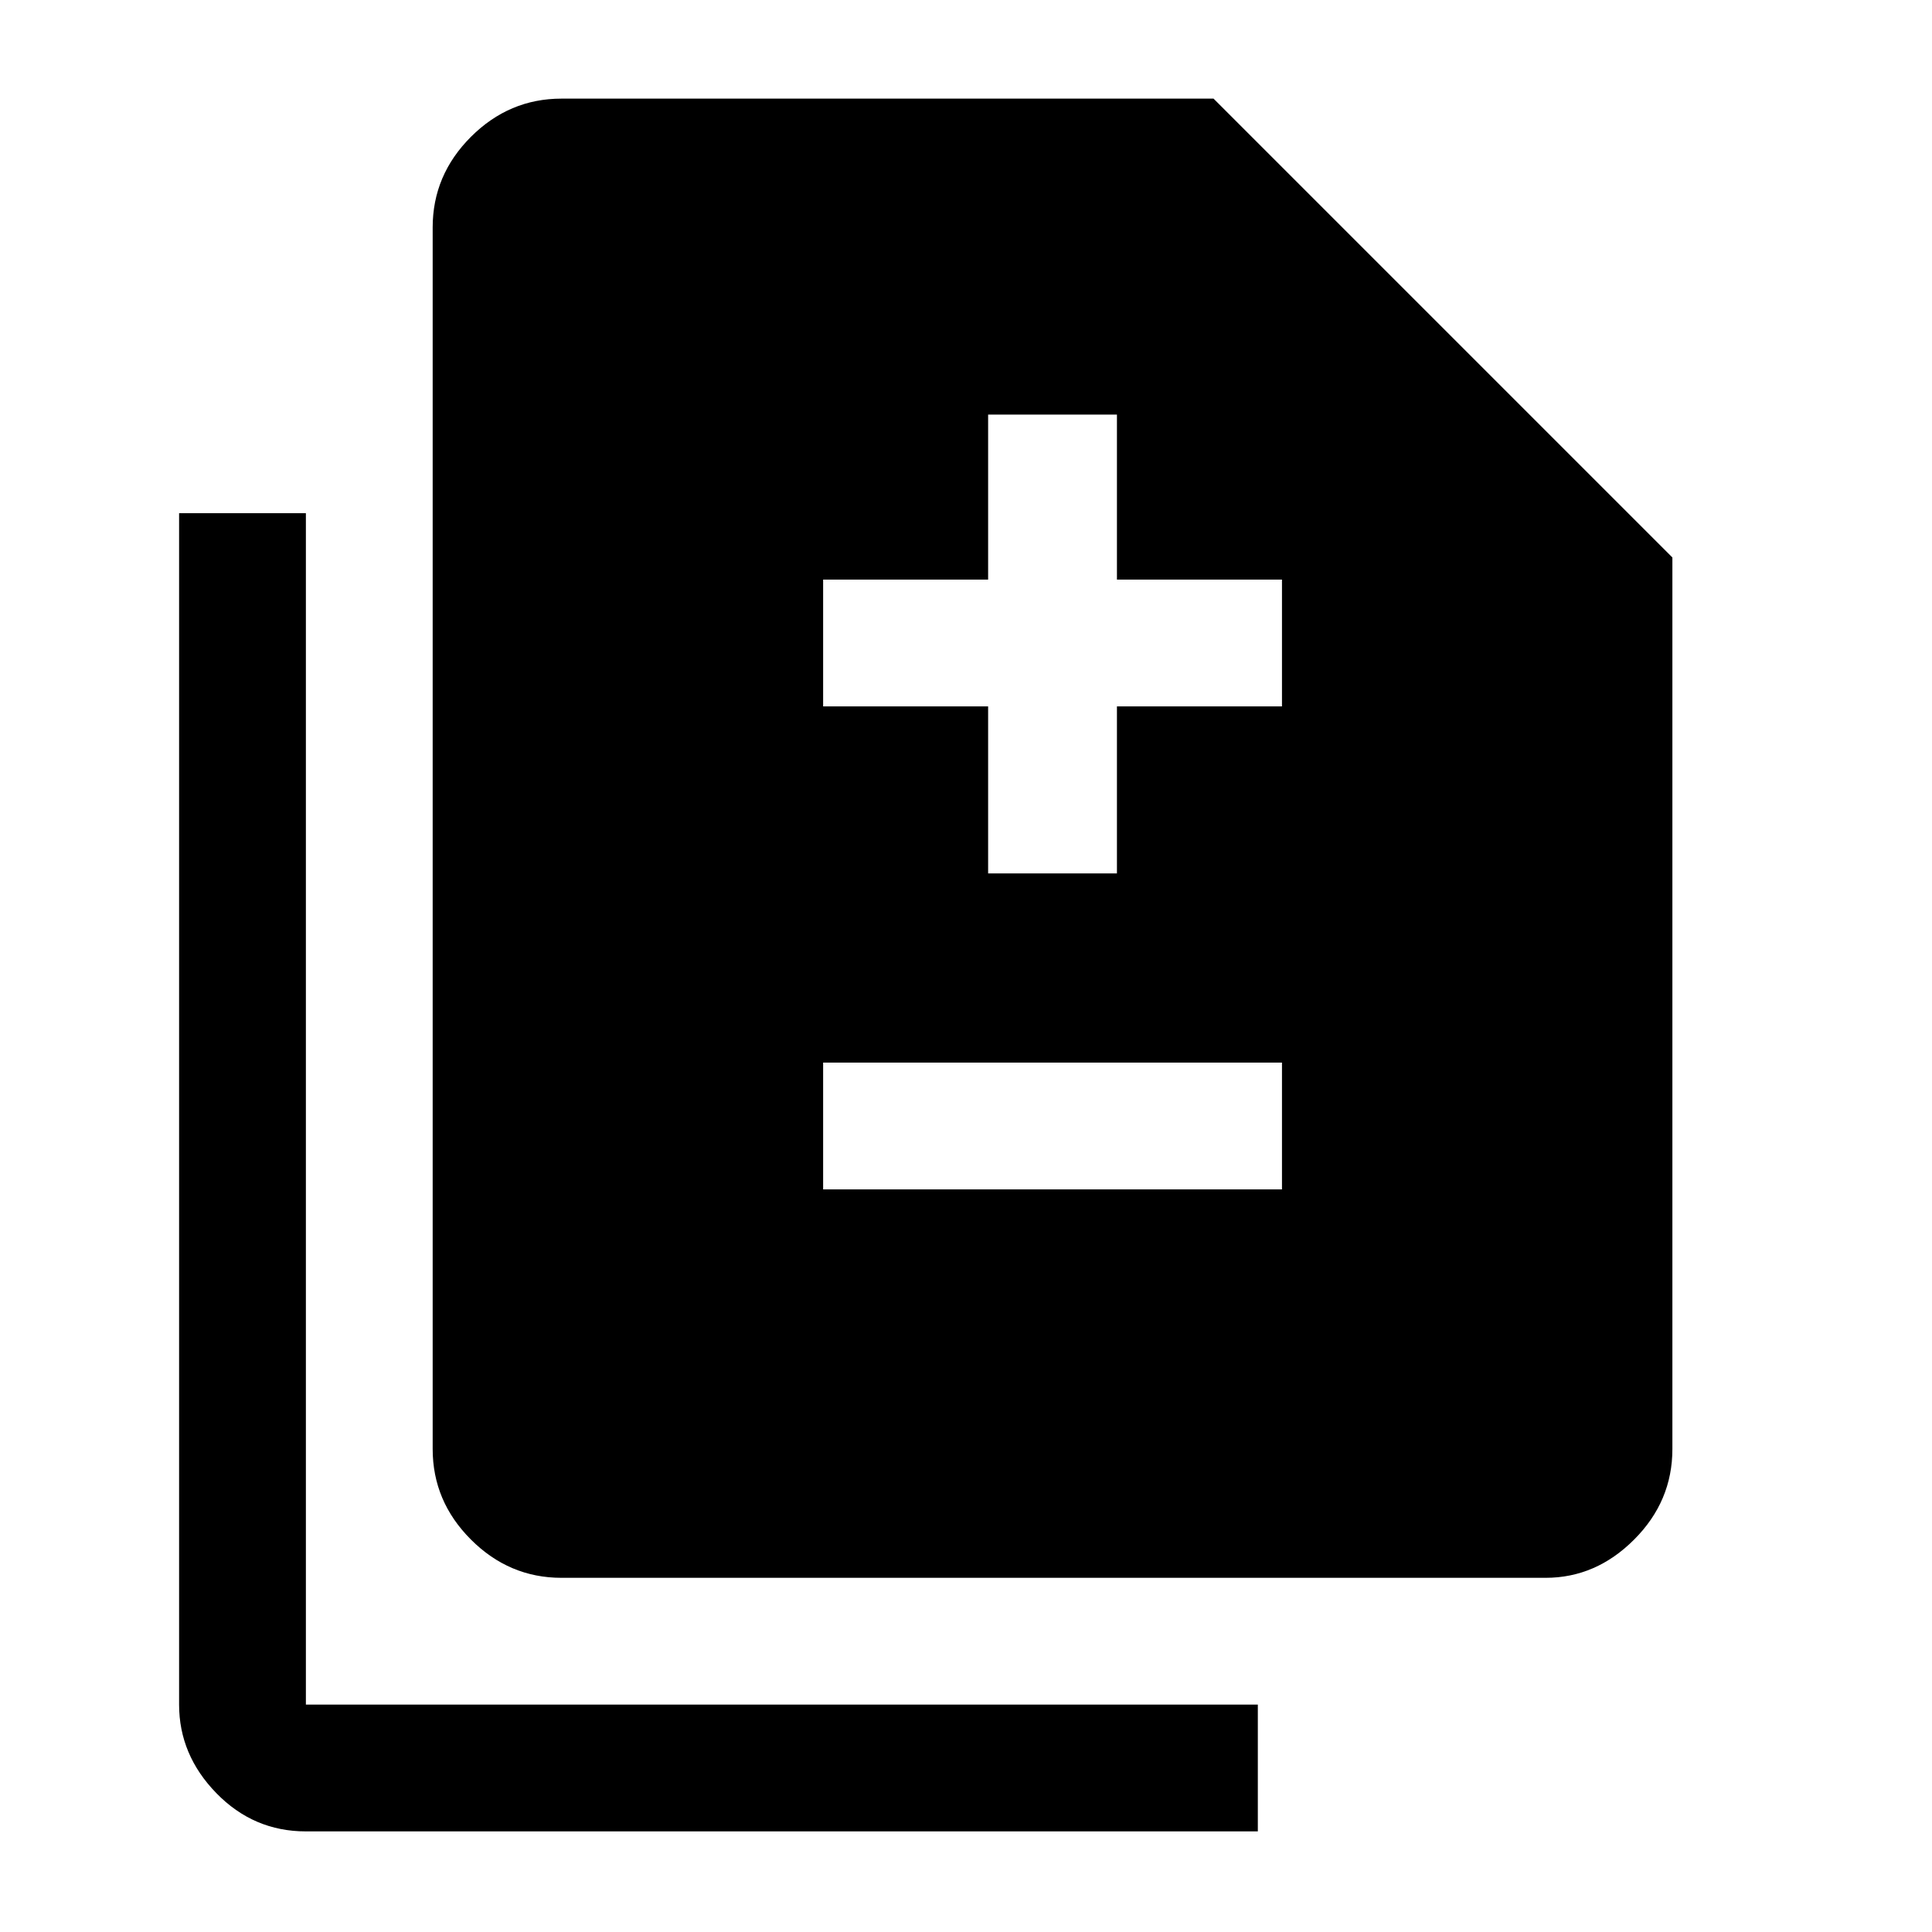 <svg xmlns="http://www.w3.org/2000/svg" height="40" width="40"><path d="M20.458 18.083h2.667v-3.458h3.417V12h-3.417V8.583h-2.667V12h-3.416v2.625h3.416Zm-3.416 6.542h9.5V22h-9.5Zm-5.417 8.042q-1.083 0-1.875-.792T8.958 30V4.708q0-1.083.792-1.875.792-.791 1.875-.791h13.5l9.5 9.5V30q0 1.083-.792 1.875-.791.792-1.833.792Zm-5.292 5.25q-1.083 0-1.854-.792-.771-.792-.771-1.833V10.625h2.625v24.667h19.709v2.625Z"/></svg>